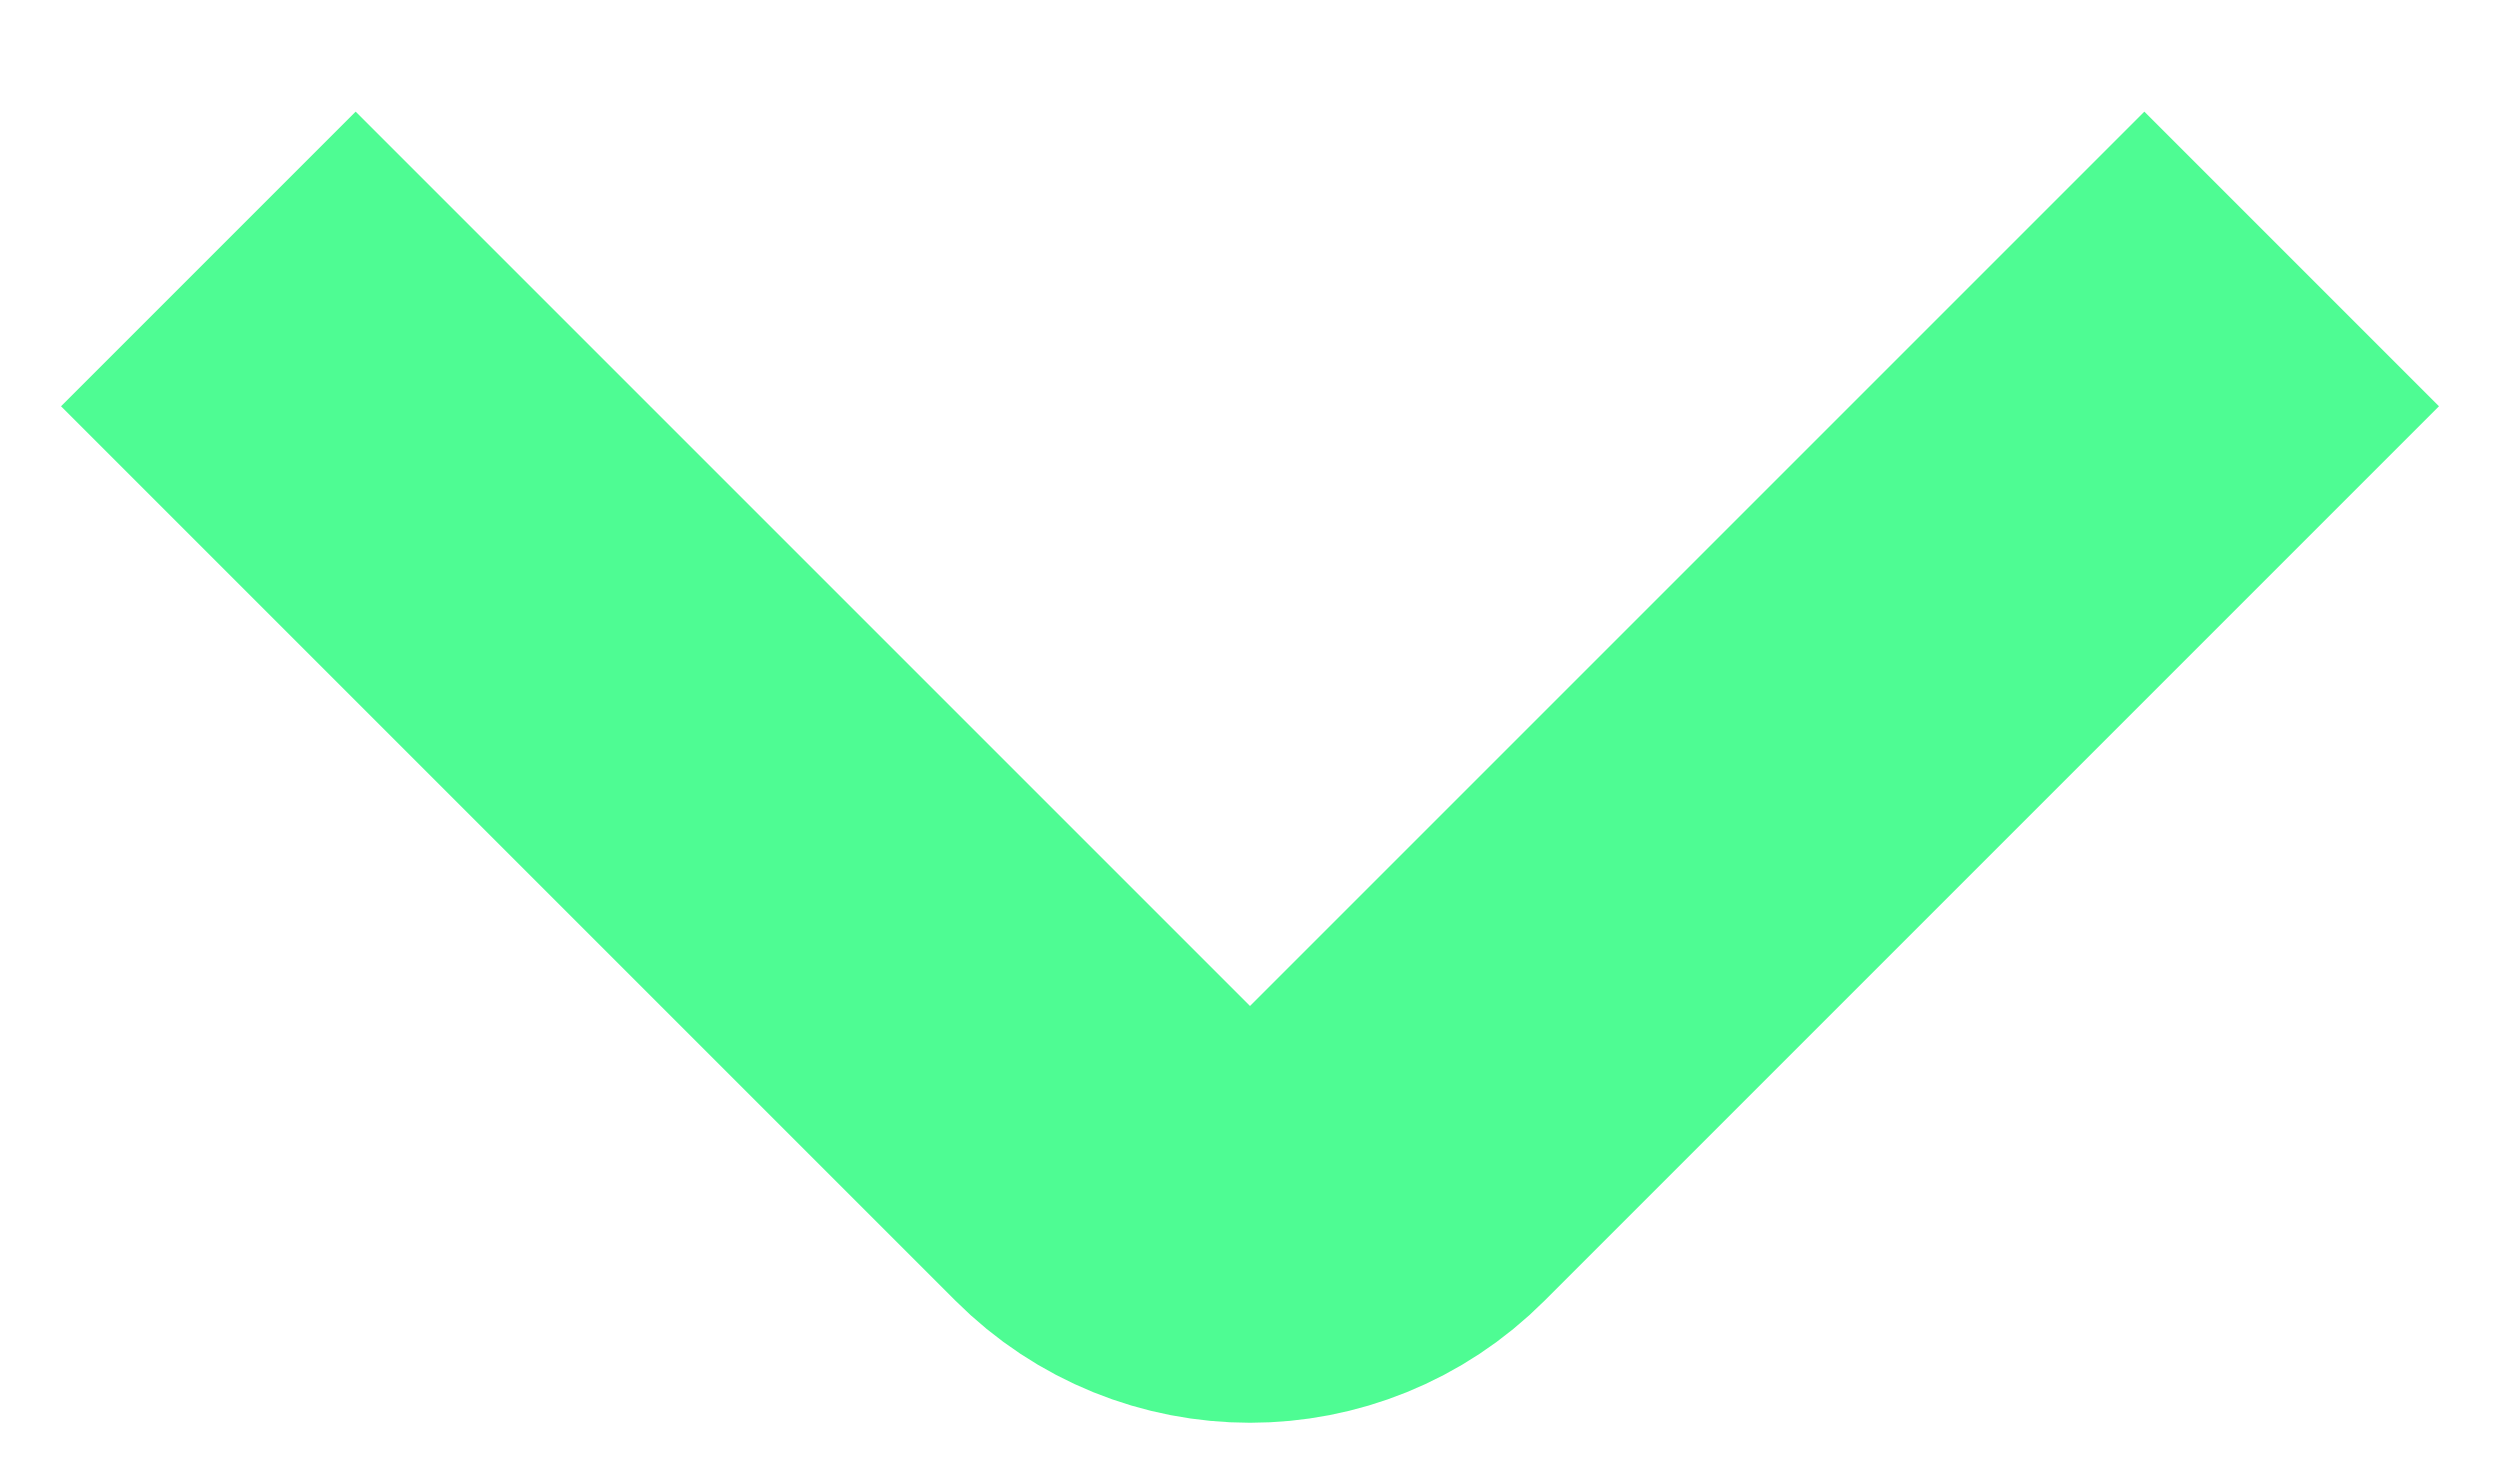 <svg width="12" height="7" viewBox="0 0 12 7" fill="none" xmlns="http://www.w3.org/2000/svg">
<path d="M1 1.243L5.293 5.536C5.683 5.927 6.317 5.927 6.707 5.536L11 1.243" stroke="#4EFC93" stroke-width="2"/>
</svg>
